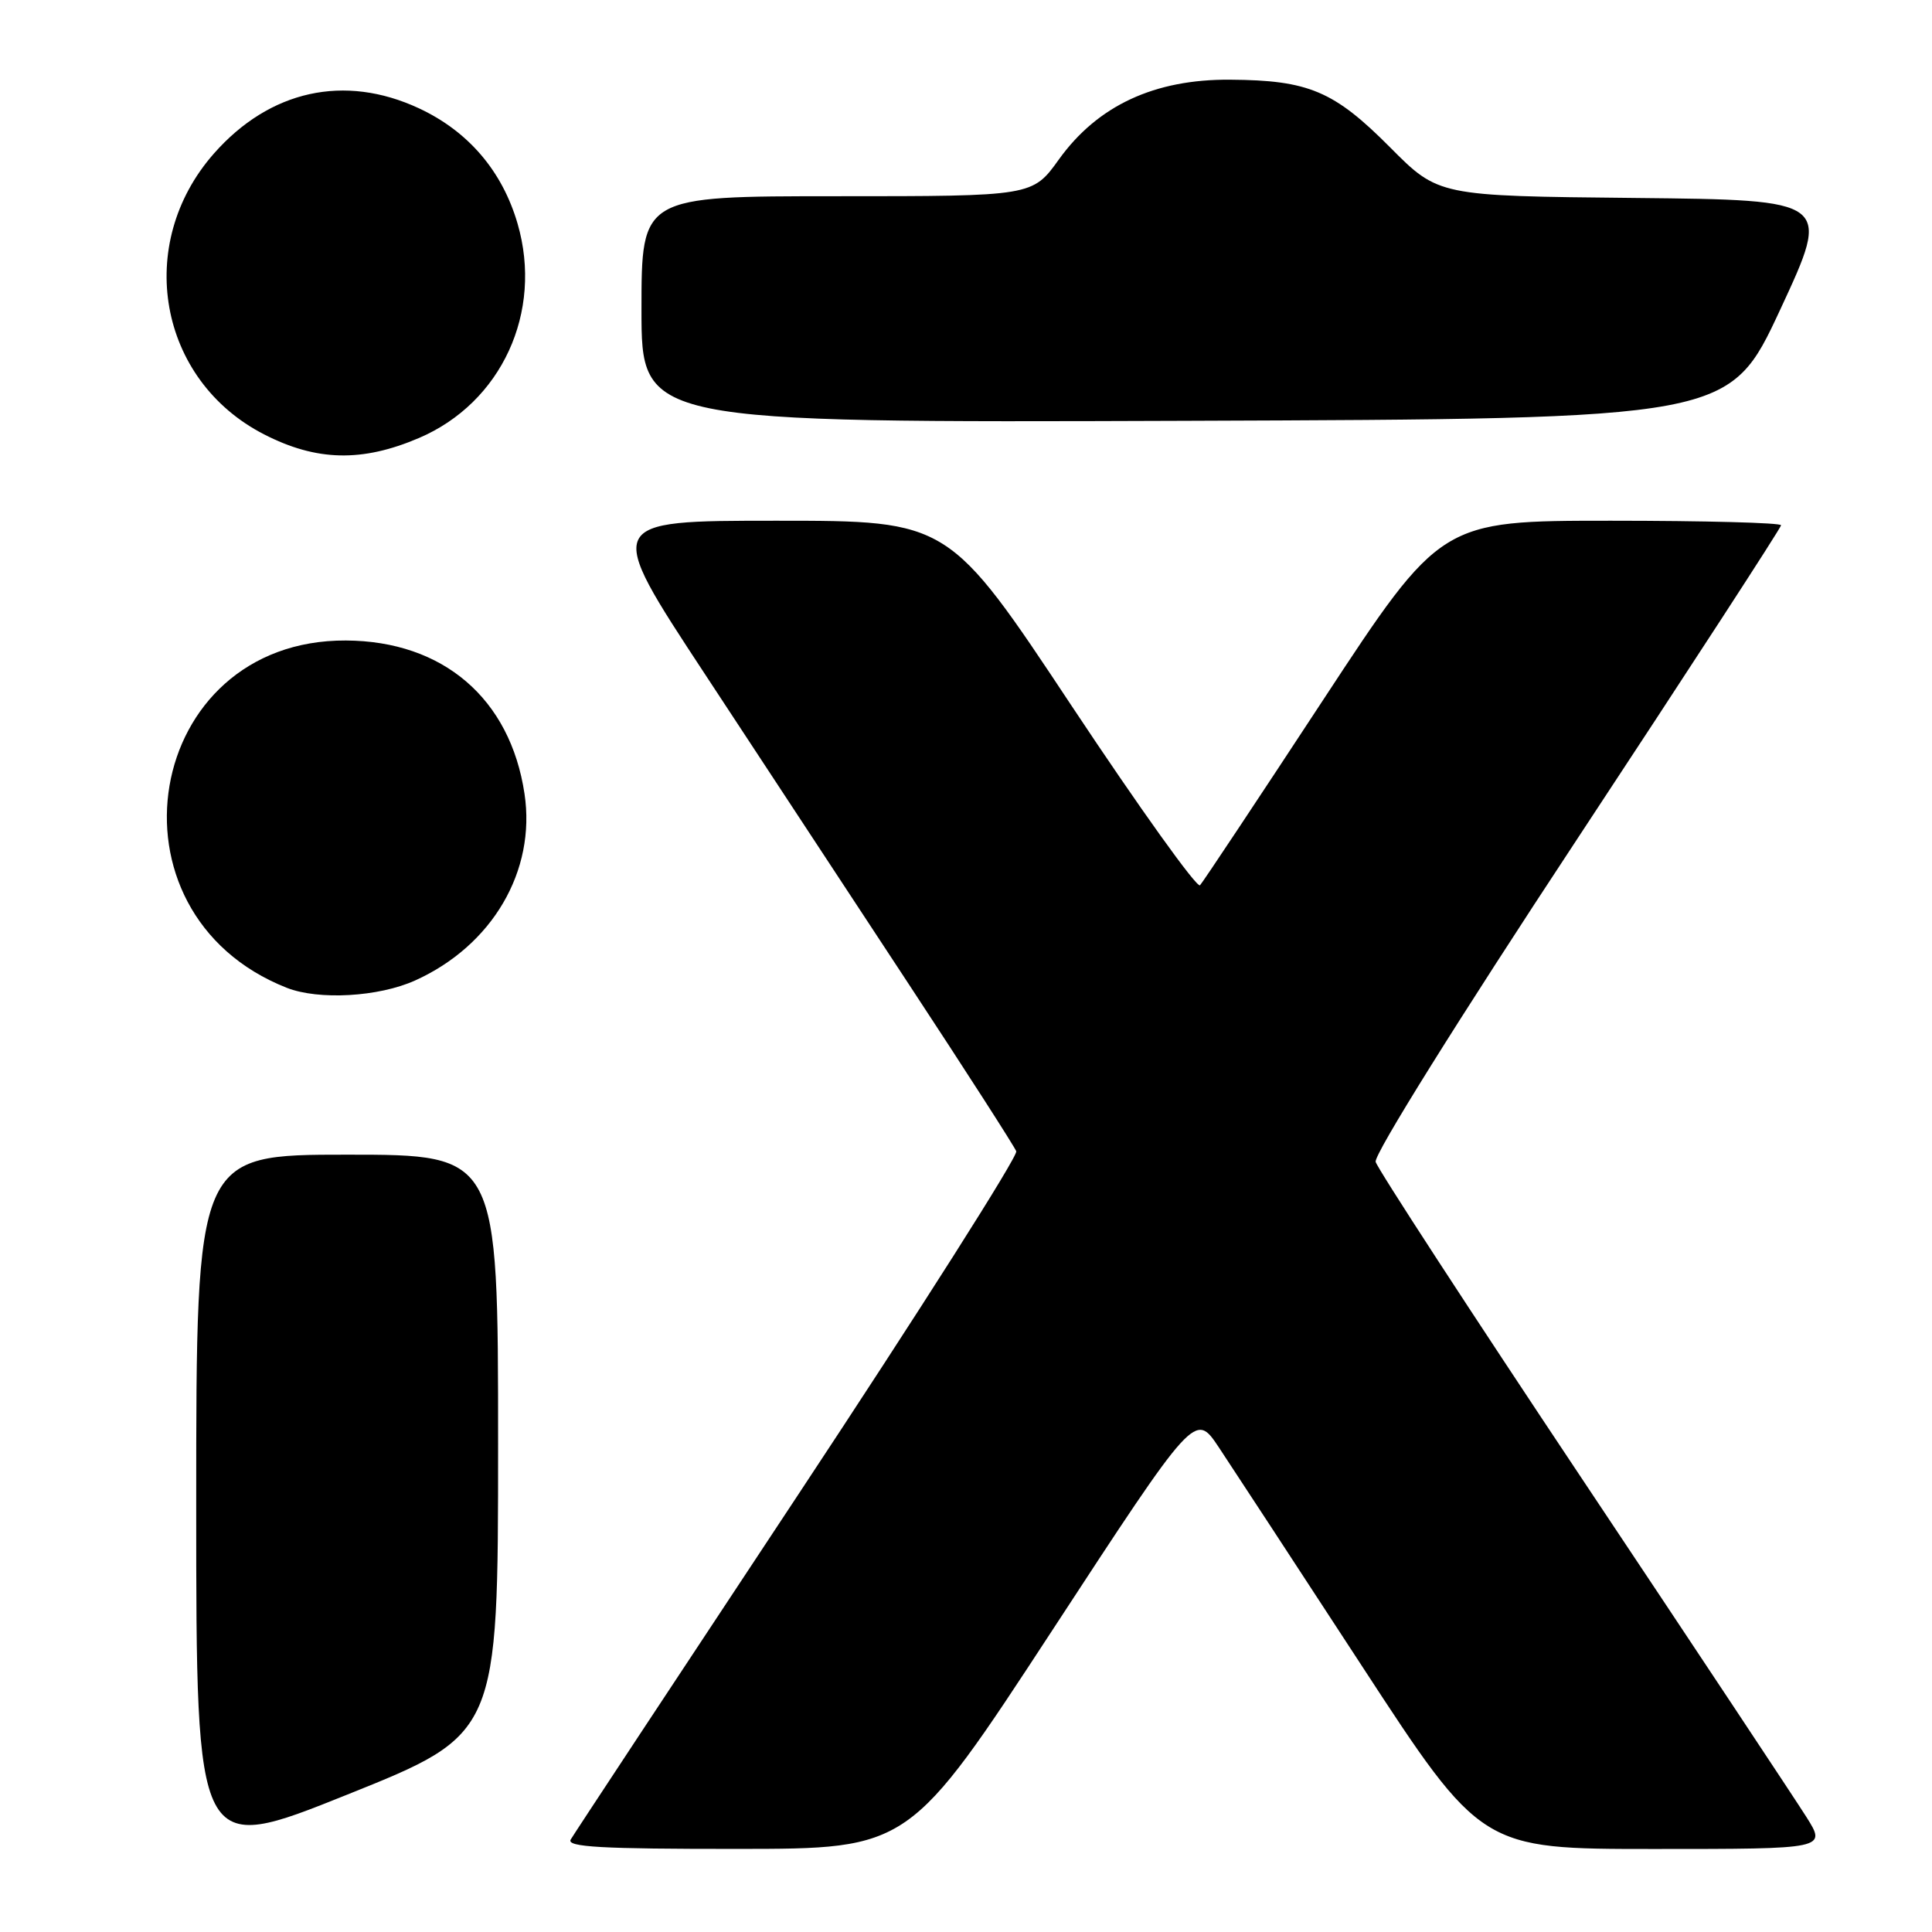 <?xml version="1.0" encoding="UTF-8" standalone="no"?>
<!DOCTYPE svg PUBLIC "-//W3C//DTD SVG 1.1//EN" "http://www.w3.org/Graphics/SVG/1.1/DTD/svg11.dtd" >
<svg xmlns="http://www.w3.org/2000/svg" xmlns:xlink="http://www.w3.org/1999/xlink" version="1.1" viewBox="0 0 256 256">
 <g >
 <path fill="currentColor"
d=" M 66.00 191.39 C 66.00 153.00 66.00 153.00 46.00 153.00 C 26.00 153.00 26.00 153.00 26.00 199.41 C 26.00 245.83 26.00 245.83 46.00 237.80 C 66.00 229.78 66.00 229.78 66.00 191.39 Z  M 139.43 216.03 C 158.36 187.07 158.36 187.07 161.50 191.78 C 163.22 194.38 171.76 207.41 180.46 220.75 C 196.29 245.00 196.29 245.00 219.16 245.00 C 242.03 245.00 242.03 245.00 239.35 240.75 C 237.87 238.41 224.53 218.29 209.68 196.03 C 194.84 173.78 182.51 154.84 182.28 153.95 C 182.03 153.01 193.23 135.07 208.93 111.26 C 223.82 88.67 236.00 69.93 236.00 69.60 C 236.00 69.27 225.86 69.00 213.46 69.00 C 190.92 69.00 190.92 69.00 175.32 92.75 C 166.75 105.81 159.41 116.86 159.01 117.30 C 158.62 117.74 150.97 107.05 142.01 93.55 C 125.73 69.00 125.73 69.00 102.89 69.00 C 80.04 69.00 80.04 69.00 93.36 89.25 C 100.68 100.39 112.87 118.92 120.44 130.44 C 128.02 141.96 134.41 151.91 134.66 152.55 C 134.90 153.18 121.88 173.68 105.73 198.10 C 89.57 222.52 76.02 243.06 75.62 243.75 C 75.04 244.74 79.72 245.00 97.69 244.99 C 120.50 244.98 120.50 244.98 139.43 216.03 Z  M 55.00 129.92 C 65.24 125.30 71.04 115.40 69.50 105.18 C 67.61 92.56 58.71 84.93 45.83 84.87 C 19.06 84.74 12.89 120.98 38.00 130.89 C 42.23 132.55 50.17 132.10 55.00 129.92 Z  M 55.51 58.04 C 66.46 53.36 71.99 41.35 68.58 29.63 C 66.55 22.66 62.05 17.40 55.51 14.35 C 45.65 9.76 35.74 11.95 28.34 20.35 C 17.76 32.37 20.97 50.37 35.00 57.56 C 41.94 61.12 47.97 61.26 55.51 58.04 Z  M 235.90 41.00 C 242.64 26.50 242.64 26.50 216.62 26.23 C 190.60 25.97 190.60 25.97 184.19 19.52 C 176.76 12.05 173.40 10.63 163.00 10.56 C 152.98 10.48 145.44 13.99 140.32 21.11 C 136.81 26.00 136.81 26.00 110.91 26.00 C 85.00 26.00 85.00 26.00 85.00 41.01 C 85.00 56.01 85.00 56.01 157.08 55.76 C 229.15 55.50 229.15 55.50 235.90 41.00 Z "/>
</g>
</svg>